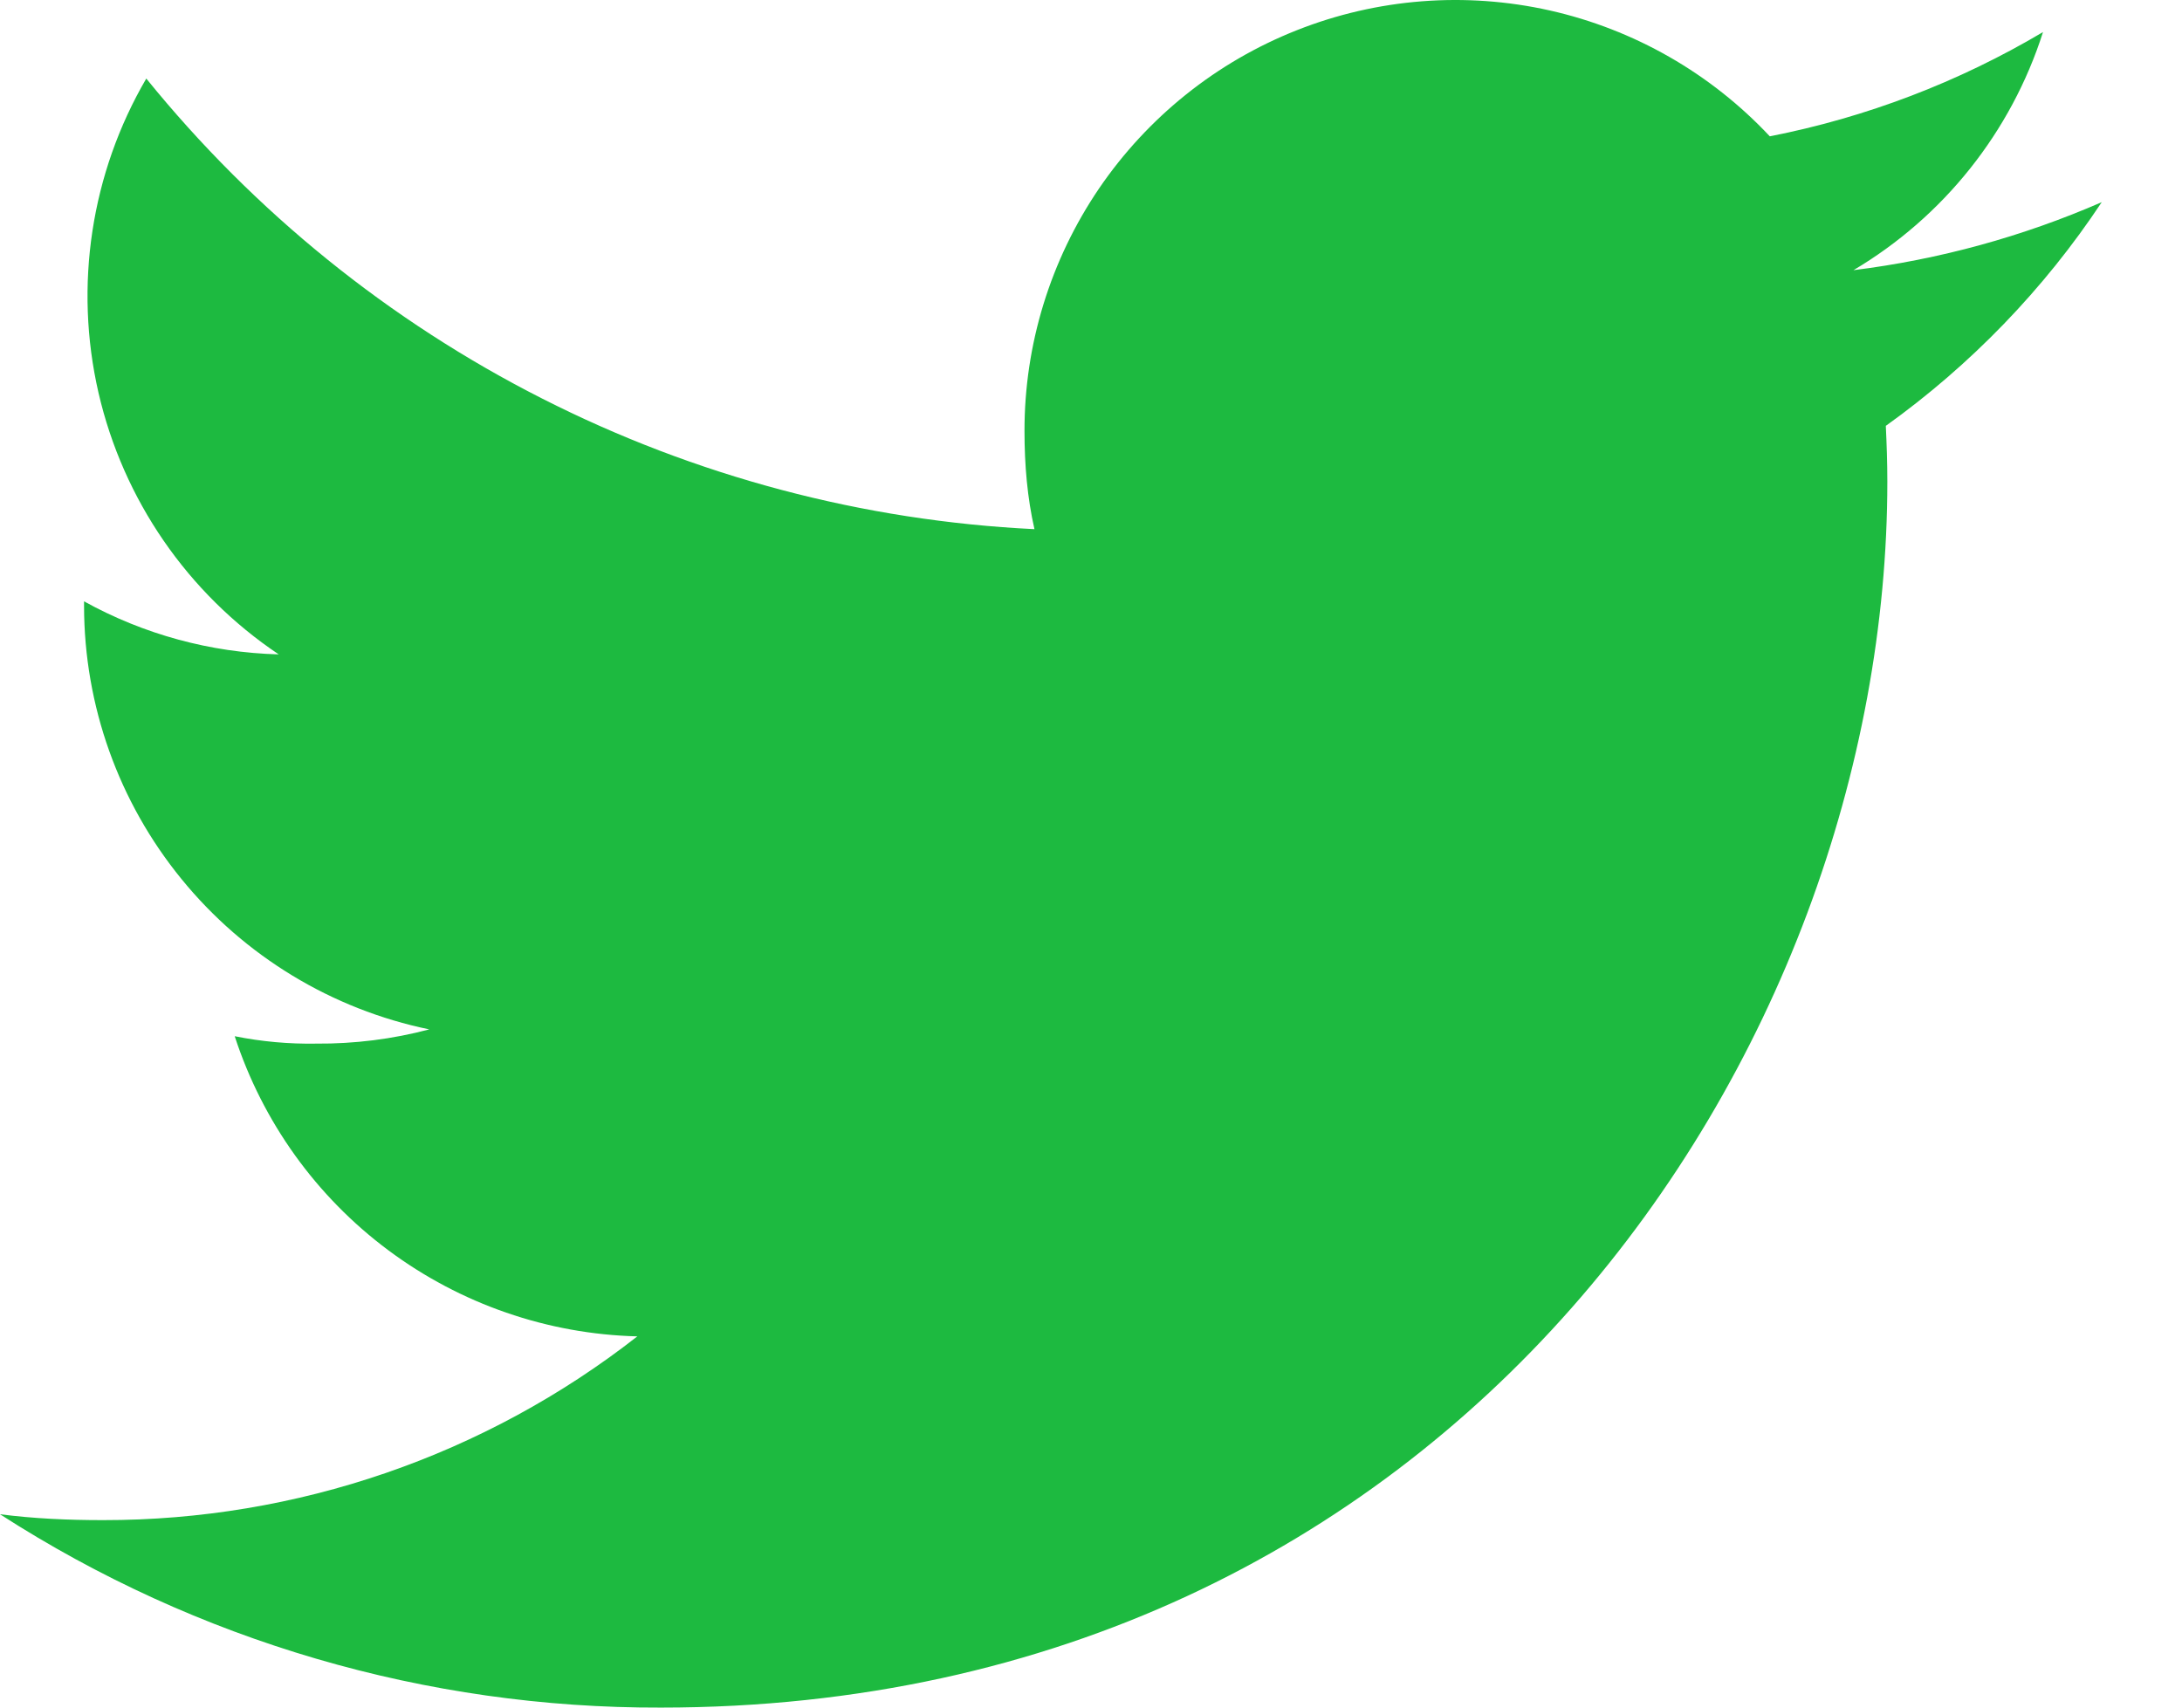 <svg width="23" height="18" viewBox="0 0 23 18" fill="none" xmlns="http://www.w3.org/2000/svg">
<path d="M22.154 2.131C21.321 2.494 20.439 2.736 19.537 2.848C20.488 2.284 21.199 1.391 21.535 0.338C20.645 0.866 19.671 1.238 18.655 1.437C18.032 0.772 17.224 0.31 16.335 0.11C15.446 -0.089 14.518 -0.017 13.671 0.318C12.823 0.653 12.097 1.235 11.584 1.988C11.072 2.742 10.798 3.632 10.799 4.543C10.799 4.903 10.829 5.249 10.904 5.578C9.097 5.49 7.329 5.021 5.716 4.202C4.103 3.384 2.681 2.234 1.542 0.828C0.959 1.827 0.779 3.012 1.038 4.139C1.298 5.267 1.977 6.254 2.938 6.898C2.219 6.879 1.515 6.687 0.886 6.339V6.388C0.887 7.437 1.25 8.454 1.913 9.266C2.575 10.079 3.498 10.639 4.525 10.851C4.136 10.954 3.736 11.004 3.334 11.001C3.046 11.006 2.757 10.98 2.474 10.923C2.768 11.825 3.333 12.613 4.093 13.179C4.854 13.746 5.771 14.063 6.718 14.087C5.111 15.344 3.128 16.026 1.087 16.024C0.714 16.024 0.357 16.008 0 15.962C2.077 17.3 4.497 18.008 6.967 18C15.325 18 19.894 11.077 19.894 5.076C19.894 4.875 19.887 4.681 19.878 4.489C20.773 3.848 21.545 3.049 22.154 2.131Z" fill="#1DBA40"/>
</svg>
